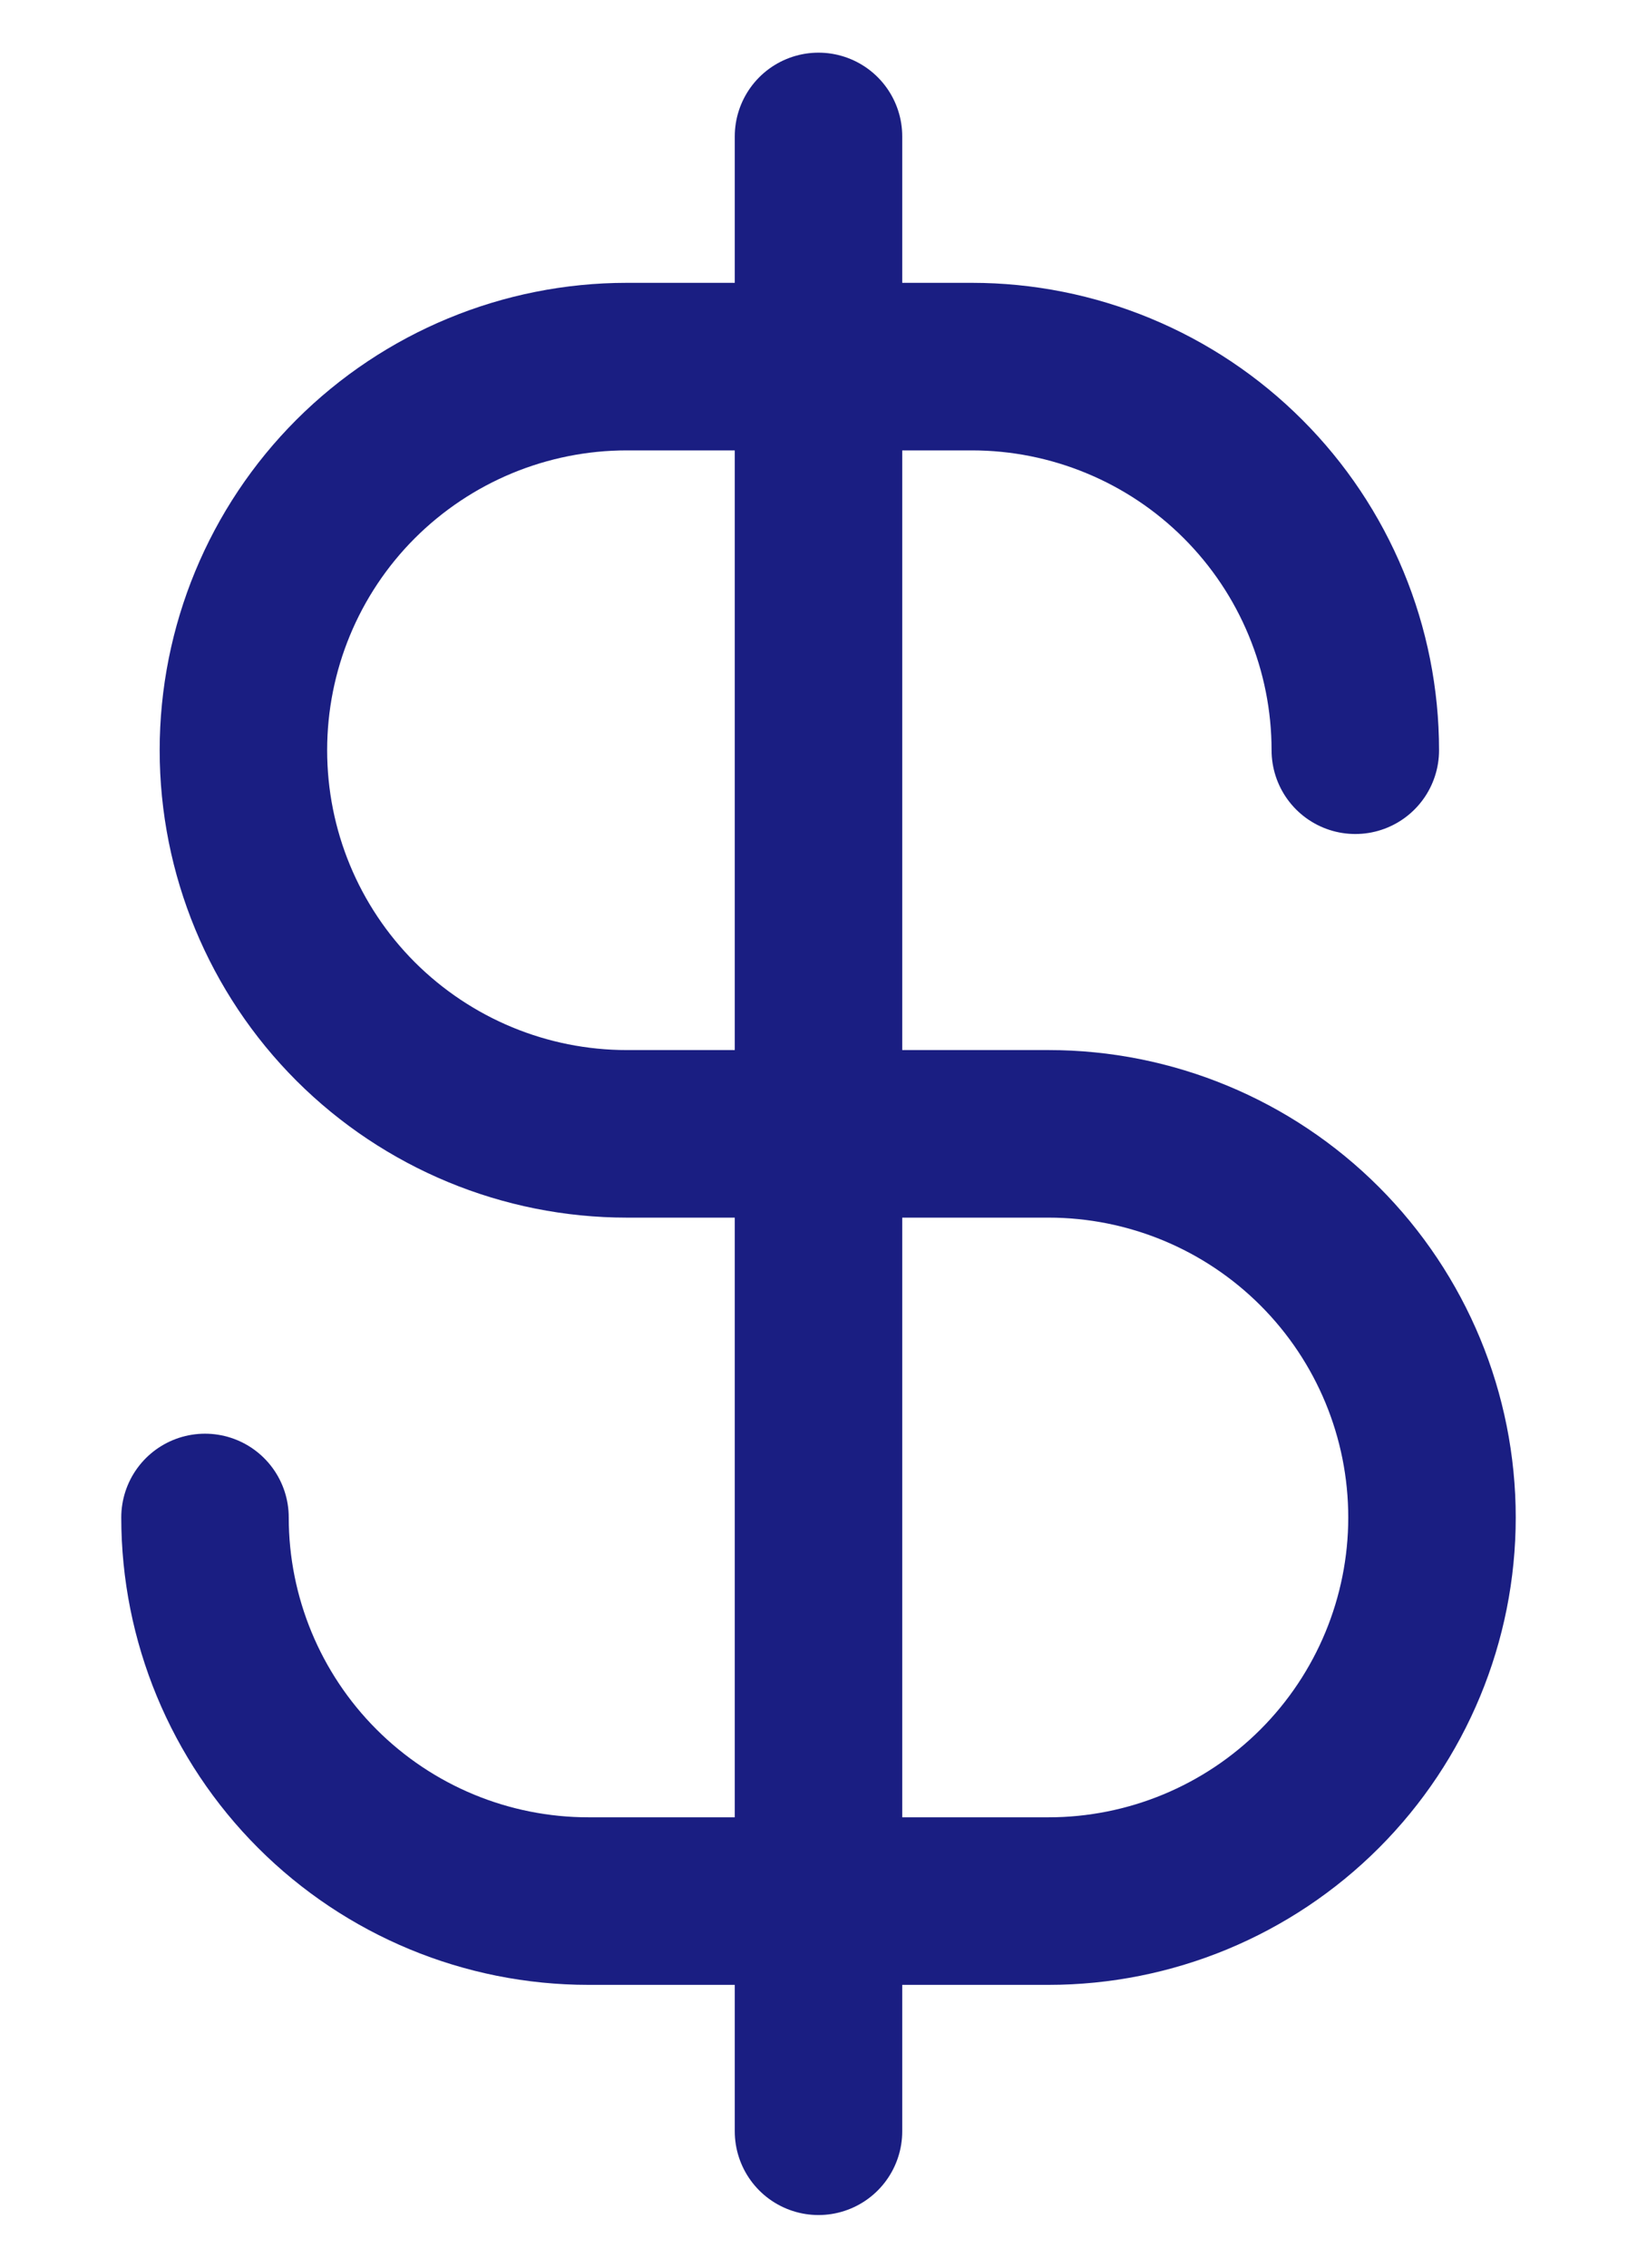<svg width="13" height="18" viewBox="0 0 13 18" fill="none" xmlns="http://www.w3.org/2000/svg">
<path d="M6.5 1.083V16.917M10.763 5.955C10.763 5.555 10.684 5.159 10.531 4.79C10.378 4.42 10.154 4.085 9.871 3.802C9.588 3.519 9.253 3.295 8.883 3.142C8.514 2.989 8.118 2.91 7.718 2.91H4.978C4.17 2.91 3.396 3.231 2.824 3.802C2.253 4.373 1.933 5.148 1.933 5.955C1.933 6.763 2.253 7.537 2.824 8.108C3.396 8.679 4.17 9 4.978 9H8.327C9.134 9 9.909 9.321 10.48 9.892C11.051 10.463 11.372 11.237 11.372 12.045C11.372 12.852 11.051 13.627 10.48 14.198C9.909 14.769 9.134 15.09 8.327 15.09H4.673C3.865 15.09 3.091 14.769 2.52 14.198C1.949 13.627 1.628 12.852 1.628 12.045" stroke="#1A1E82" stroke-width="1.33" stroke-linecap="round" stroke-linejoin="round"/>
</svg>

